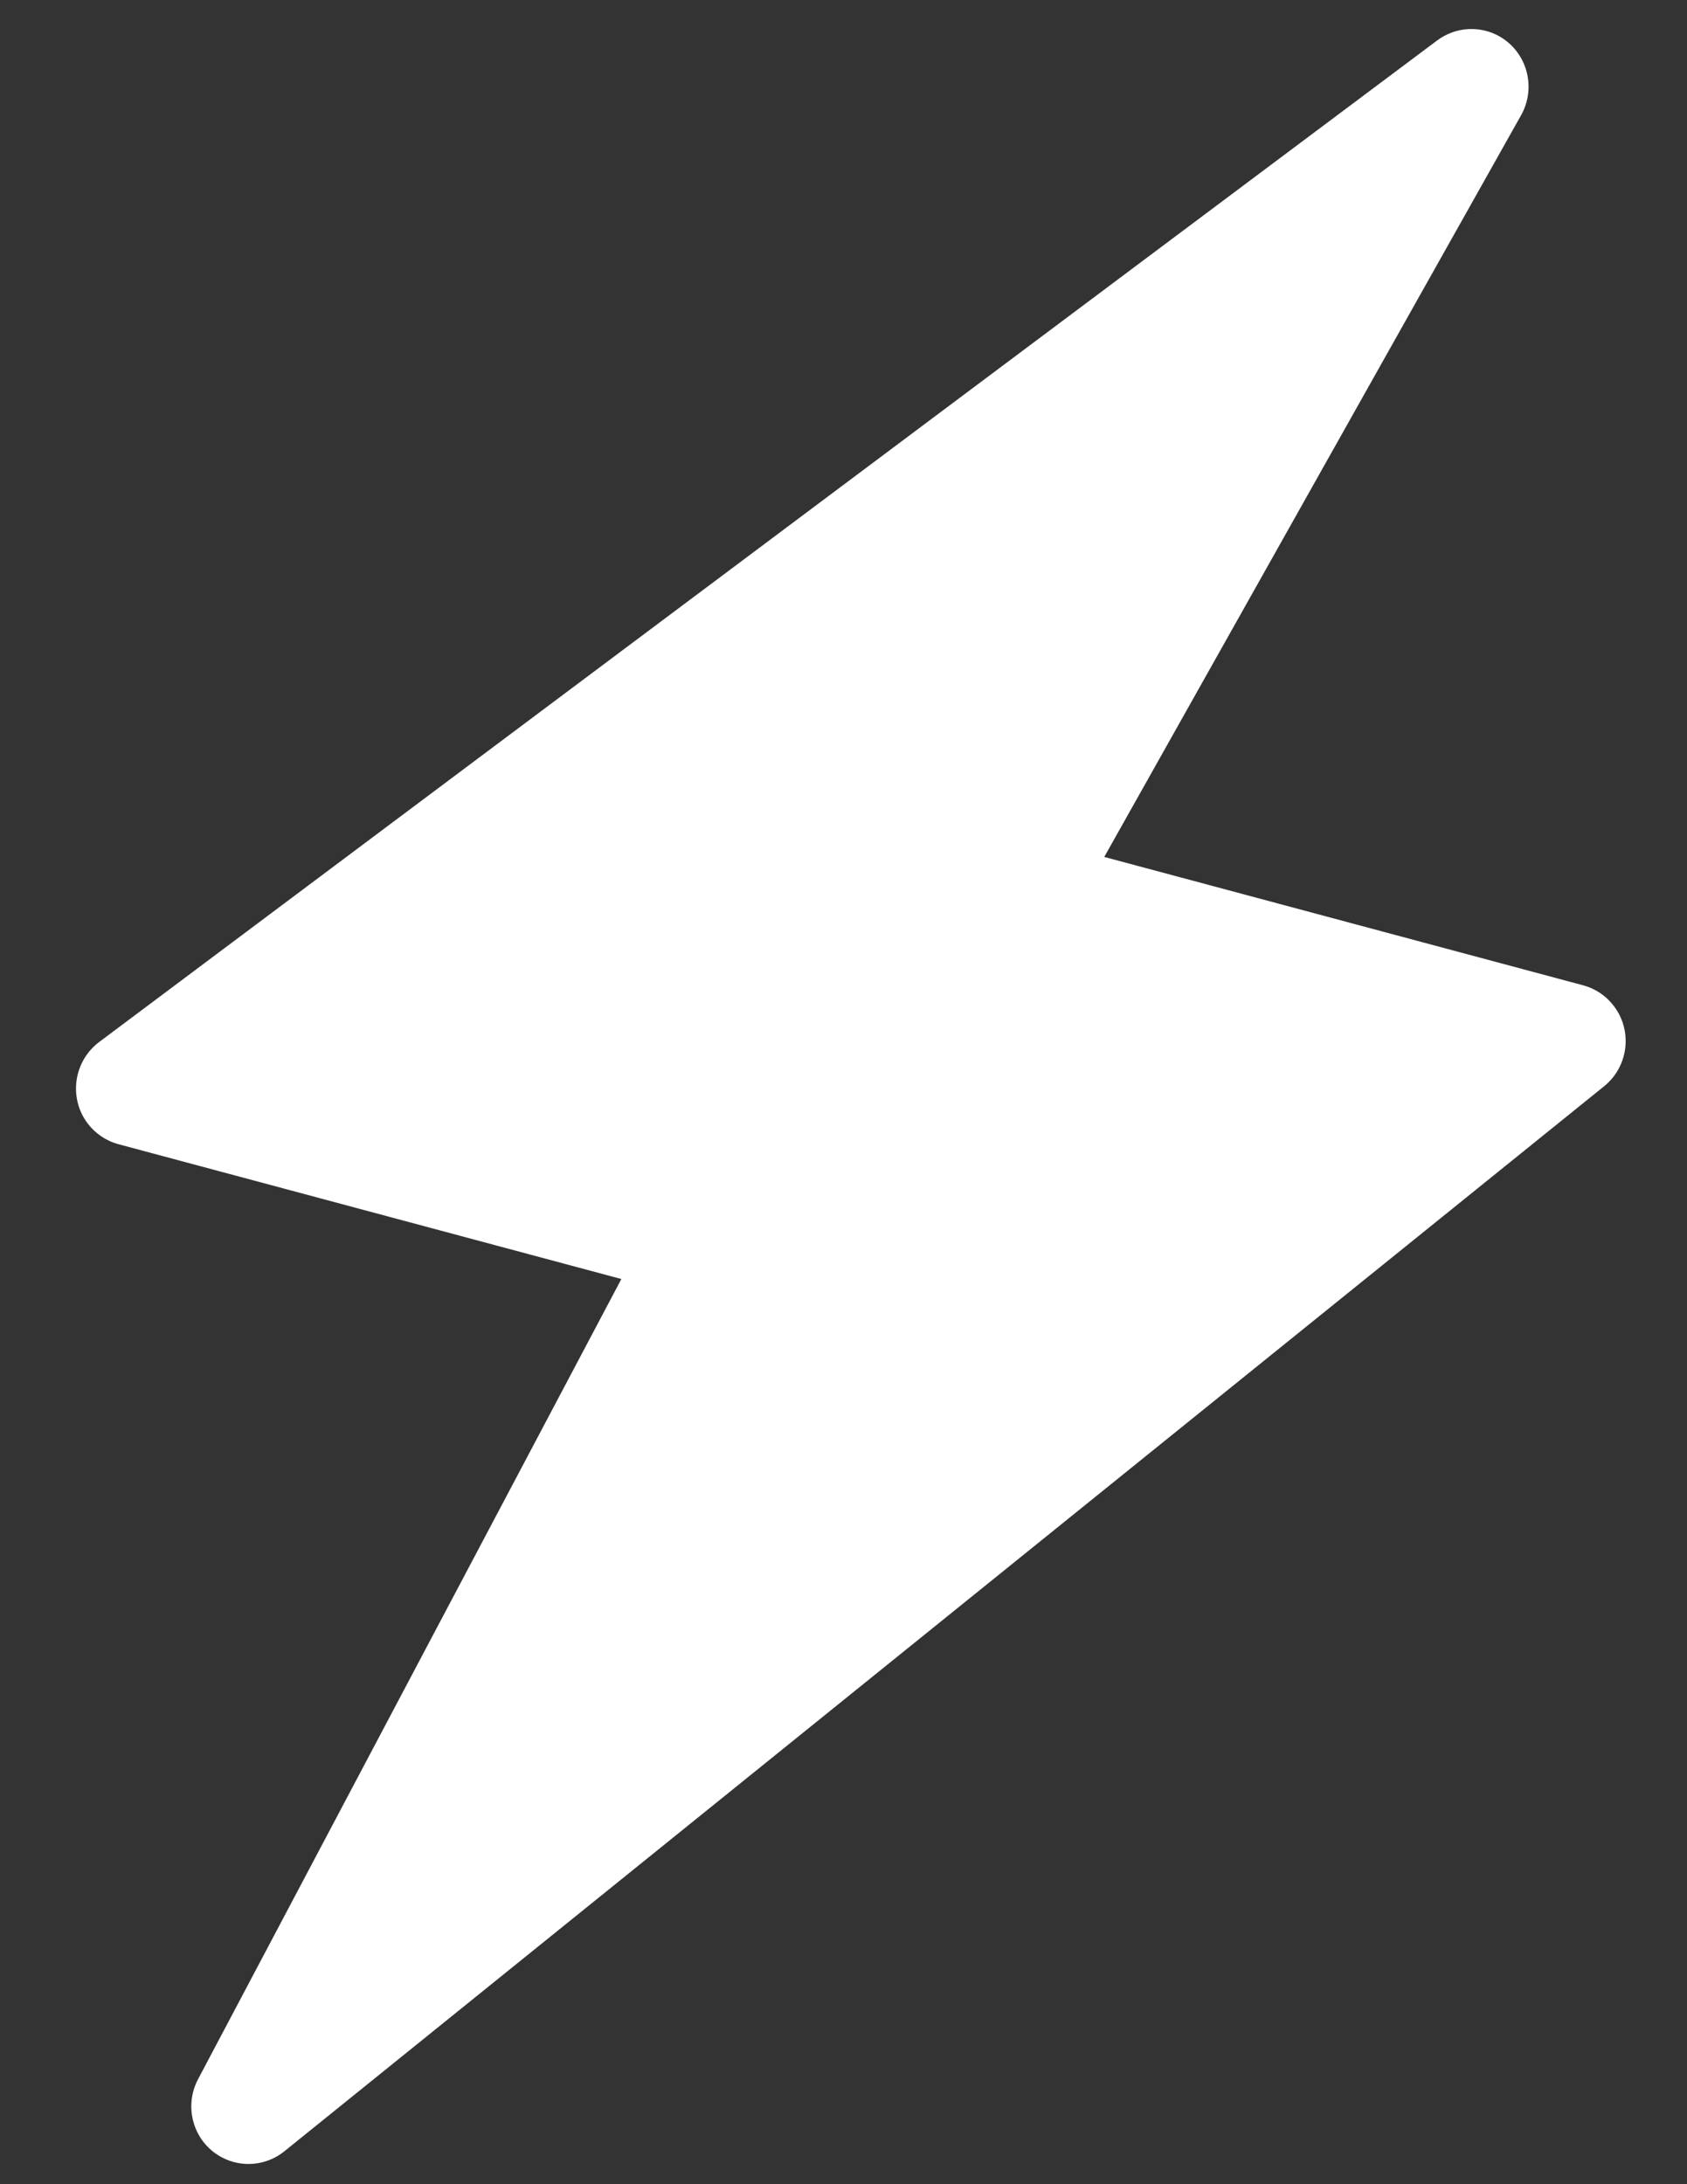 <?xml version="1.0" encoding="UTF-8"?>
<svg width="17px" height="22px" viewBox="0 0 17 22" version="1.1" xmlns="http://www.w3.org/2000/svg" xmlns:xlink="http://www.w3.org/1999/xlink">
    <rect x="0" y="0" width="17" height="22" fill="#333333" stroke="none"/>
    <title>Path</title>
    <g id="Page-1" stroke="none" stroke-width="1" fill="none" fill-rule="evenodd">
        <g id="Design-System-/-Assets" transform="translate(-800, -1145)" fill="#FFFFFF" fill-rule="nonzero">
            <path d="M801.578,1158.398 L806.825,1158.398 L804.791,1167.286 C804.719,1167.6 804.913,1167.913 805.224,1167.985 C805.449,1168.037 805.683,1167.95 805.819,1167.763 L815.888,1153.96 C816.077,1153.701 816.022,1153.336 815.764,1153.146 C815.665,1153.072 815.545,1153.032 815.422,1153.032 L810.425,1153.032 L812.549,1144.728 C812.628,1144.417 812.442,1144.099 812.133,1144.018 C811.912,1143.961 811.678,1144.04 811.536,1144.221 L801.125,1157.453 C800.927,1157.705 800.969,1158.072 801.219,1158.272 C801.321,1158.353 801.448,1158.398 801.578,1158.398 Z" id="Path" transform="translate(808.5, 1156) rotate(-345) translate(-808.5, -1156) "></path>
        </g>
    </g>
</svg>